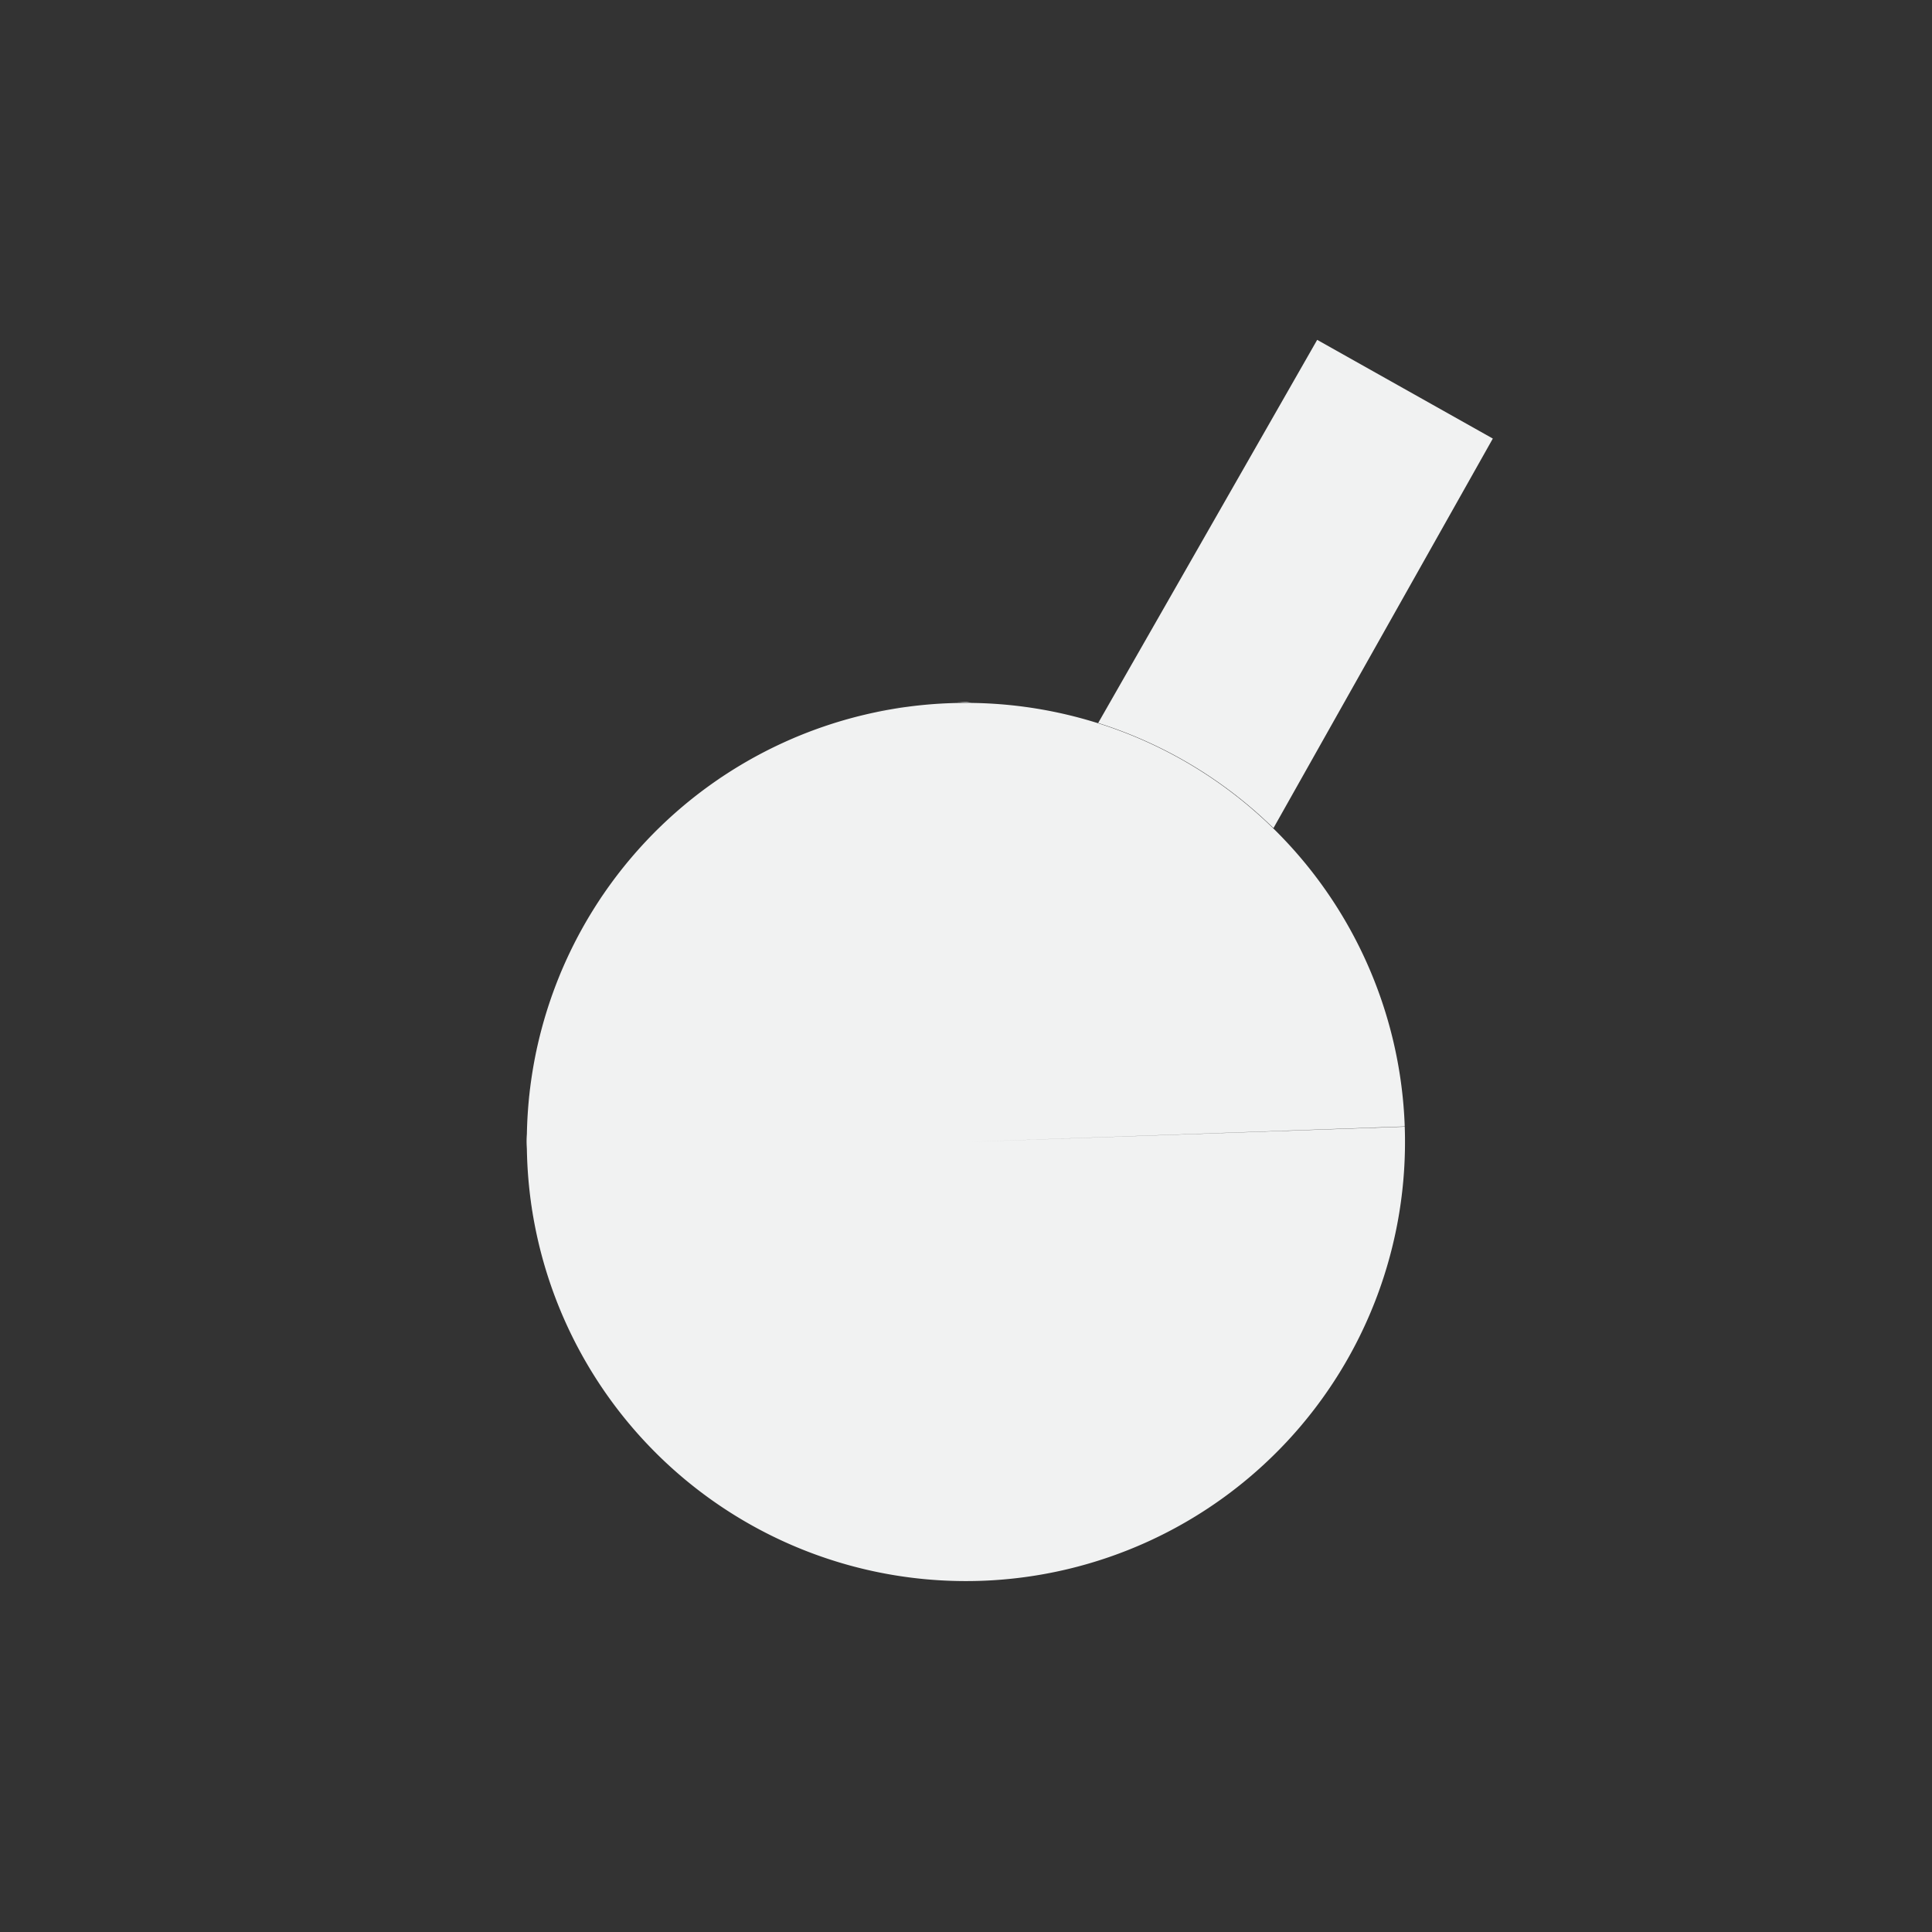<?xml version="1.0" encoding="UTF-8" standalone="no"?>
<svg xmlns="http://www.w3.org/2000/svg" xmlns:osb="http://www.openswatchbook.org/uri/2009/osb" version="1.1" xmlns:xlink="http://www.w3.org/1999/xlink" viewBox="-3 -3 22 22">
 <rect x="-3" y="-3" width="22" height="22" fill="#333333" stroke="none"/>
 <g id="tools" transform="translate(111.32 -346.08)" fill="#f1f2f2">
  <path d="m-99.321 346.95-2.494 4.363a5 5 0 0 1 1.996 1.197l2.498-4.436zm-4 4.125c-0.033 0-0.065 0.003-0.098 0.004a5 5 0 0 1 0.176 0.004c-0.027-0.001-0.051-0.008-0.078-0.008zm-0.674 0.051c-0.116 0.016-0.232 0.031-0.346 0.055a5 5 0 0 1 0.346 -0.055zm-1.225 0.328c-0.021 0.008-0.042 0.015-0.062 0.023a5 5 0 0 1 0.062 -0.023zm-0.842 0.445c-0.025 0.016-0.051 0.03-0.076 0.047a5 5 0 0 1 0.076 -0.047zm-0.758 0.609c-0.018 0.017-0.035 0.033-0.053 0.051a5 5 0 0 1 0.053 -0.051zm-0.598 0.709c-0.026 0.037-0.052 0.072-0.076 0.109a5 5 0 0 1 0.076 -0.109zm-0.469 0.834c-0.021 0.047-0.043 0.093-0.062 0.141a5 5 0 0 1 0.062 -0.141zm-0.311 0.938c-0.014 0.065-0.029 0.129-0.041 0.195a5 5 0 0 1 0.041 -0.195zm-0.072 0.391c-0.013 0.092-0.024 0.185-0.031 0.279a5 5 0 0 1 0.031 -0.279zm9.938 0.52-0.992 0.035-3.998 0.141 3.998-0.139 0.992-0.035c-0-0.001 0-0.001 0-0.002zm-9.982 0.018c-0.002 0.053-0.008 0.105-0.008 0.158 0 0.033 0.003 0.065 0.004 0.098a5 5 0 0 1 0.004 -0.256zm9.988 0.066a5 5 0 0 1 -0.004 0.248c0.002-0.052 0.008-0.104 0.008-0.156 0-0.031-0.003-0.061-0.004-0.092zm-0.018 0.512a5 5 0 0 1 -0.031 0.27c0.012-0.089 0.024-0.179 0.031-0.27zm-9.935 0.205c0.017 0.133 0.036 0.265 0.062 0.395a5 5 0 0 1 -0.062 -0.395zm9.873 0.273a5 5 0 0 1 -0.041 0.182c0.013-0.061 0.03-0.12 0.041-0.182zm-0.289 0.984a5 5 0 0 1 -0.062 0.141c0.021-0.047 0.043-0.093 0.062-0.141zm-9.252 0.006c0.011 0.026 0.018 0.053 0.029 0.078a5 5 0 0 1 -0.029 -0.078zm0.451 0.854c0.016 0.024 0.029 0.05 0.045 0.074a5 5 0 0 1 -0.045 -0.074zm8.342 0.012a5 5 0 0 1 -0.068 0.1c0.023-0.033 0.046-0.066 0.068-0.1zm-7.738 0.738c0.019 0.019 0.035 0.041 0.055 0.061a5 5 0 0 1 -0.055 -0.061zm7.127 0.018a5 5 0 0 1 -0.068 0.065c0.022-0.022 0.046-0.042 0.068-0.065zm-6.41 0.59c0.033 0.023 0.066 0.046 0.1 0.068a5 5 0 0 1 -0.1 -0.068zm5.666 0.033a5 5 0 0 1 -0.062 0.037c0.02-0.013 0.043-0.023 0.062-0.037zm-4.836 0.432c0.047 0.021 0.093 0.043 0.141 0.062a5 5 0 0 1 -0.141 -0.062zm3.99 0.031a5 5 0 0 1 -0.08 0.029c0.026-0.011 0.054-0.018 0.08-0.029zm-3.047 0.279c0.061 0.013 0.12 0.03 0.182 0.041a5 5 0 0 1 -0.182 -0.041zm2.1 0.019a5 5 0 0 1 -0.395 0.062c0.133-0.017 0.265-0.036 0.395-0.062zm-1.711 0.053c0.091 0.013 0.181 0.024 0.273 0.031a5 5 0 0 1 -0.273 -0.031zm0.535 0.045c0.052 0.002 0.104 0.008 0.156 0.008 0.033 0 0.065-0.003 0.098-0.004a5 5 0 0 1 -0.254 -0.004z"/>
  <path d="m-98.324 355.91a5 5 0 0 1 -4.822 5.171 5 5 0 0 1 -5.172 -4.822 5 5 0 0 1 4.821 -5.172 5 5 0 0 1 5.173 4.82l-4.997 0.177z"/>
 </g>
</svg>
